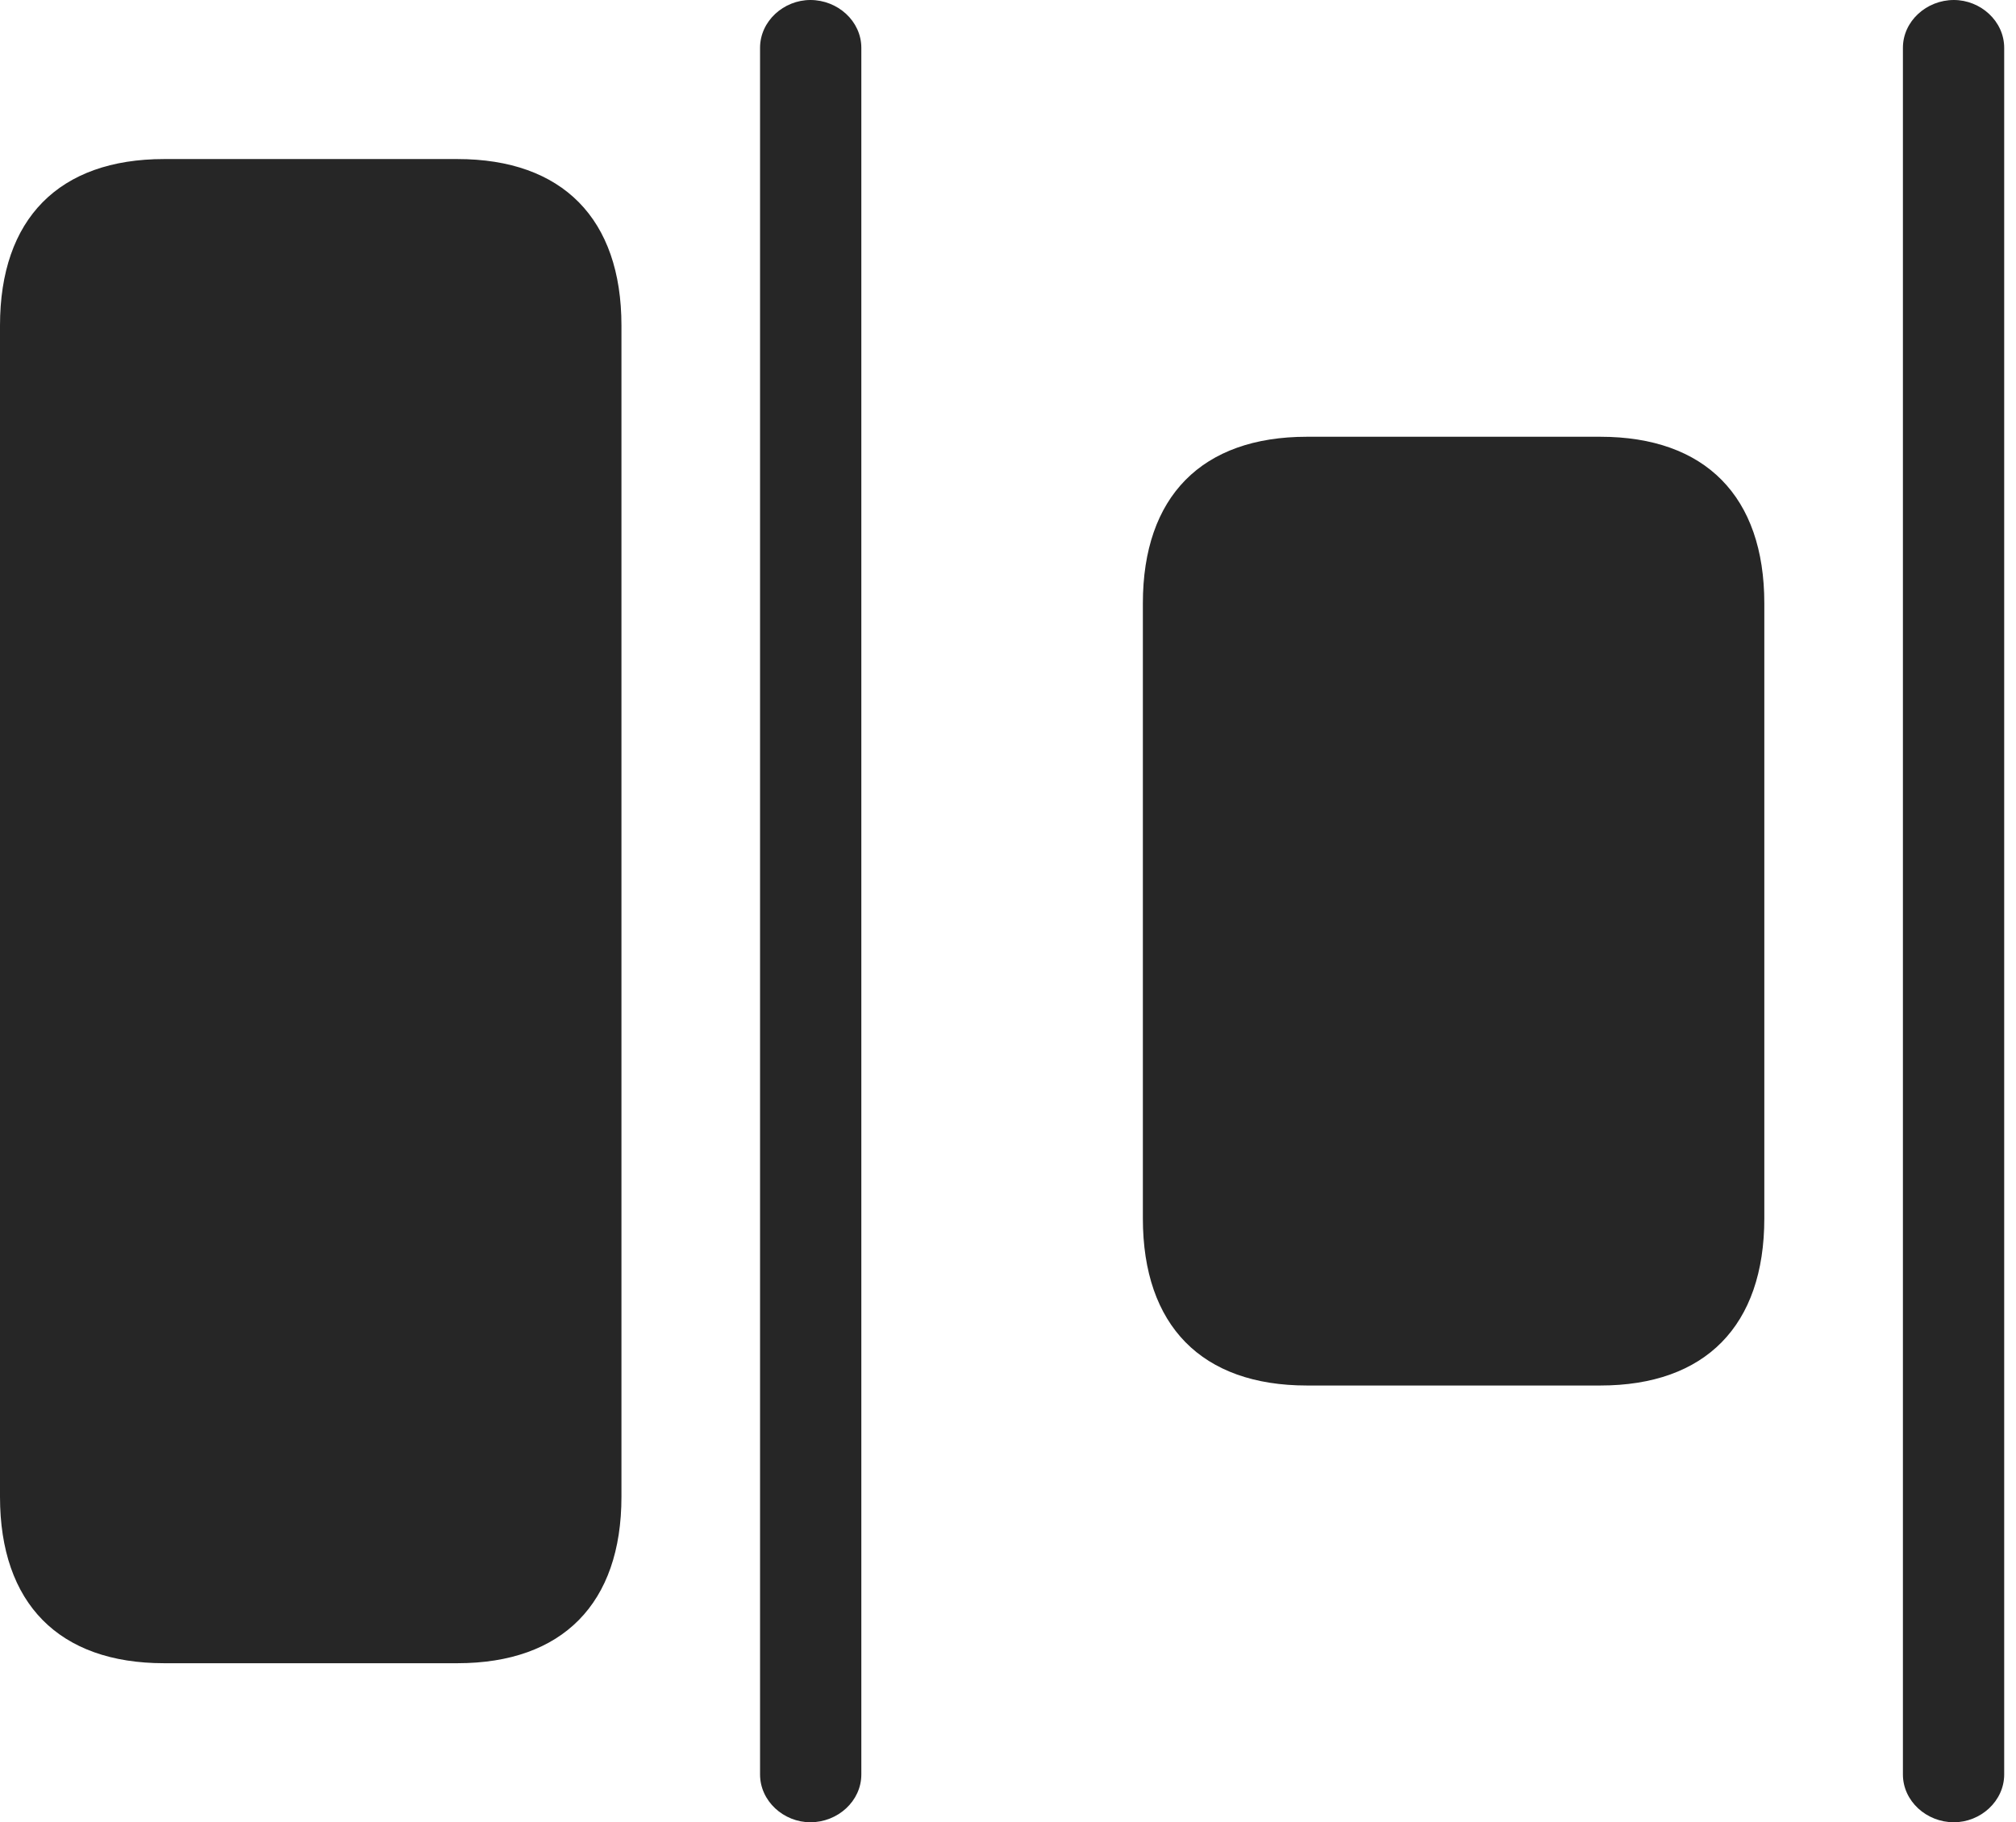 <?xml version="1.0" encoding="UTF-8"?>
<!--Generator: Apple Native CoreSVG 326-->
<!DOCTYPE svg
PUBLIC "-//W3C//DTD SVG 1.1//EN"
       "http://www.w3.org/Graphics/SVG/1.1/DTD/svg11.dtd">
<svg version="1.1" xmlns="http://www.w3.org/2000/svg" xmlns:xlink="http://www.w3.org/1999/xlink" viewBox="0 0 63.359 57.285">
 <g>
  <rect height="57.285" opacity="0" width="63.359" x="0" y="0"/>
  <path d="M25.469 57.285C26.328 57.285 27.07 56.621 27.07 55.781L27.07 1.504C27.07 0.664 26.328 0 25.469 0C24.629 0 23.887 0.664 23.887 1.504L23.887 55.781C23.887 56.621 24.629 57.285 25.469 57.285ZM61.406 57.285C62.246 57.285 62.988 56.621 62.988 55.781L62.988 1.504C62.988 0.664 62.246 0 61.406 0C60.547 0 59.805 0.664 59.805 1.504L59.805 55.781C59.805 56.621 60.547 57.285 61.406 57.285Z" fill="black" fill-opacity="0.85"/>
  <path d="M5.156 52.285L14.375 52.285C17.676 52.285 19.531 50.41 19.531 47.051L19.531 10.234C19.531 6.875 17.676 5 14.375 5L5.156 5C1.855 5 0 6.875 0 10.234L0 47.051C0 50.41 1.855 52.285 5.156 52.285ZM41.074 43.555L50.293 43.555C53.594 43.555 55.449 41.68 55.449 38.301L55.449 18.965C55.449 15.605 53.594 13.73 50.293 13.73L41.074 13.73C37.773 13.73 35.918 15.605 35.918 18.965L35.918 38.301C35.918 41.68 37.773 43.555 41.074 43.555Z" fill="black" fill-opacity="0.85"/>
 </g>
</svg>
